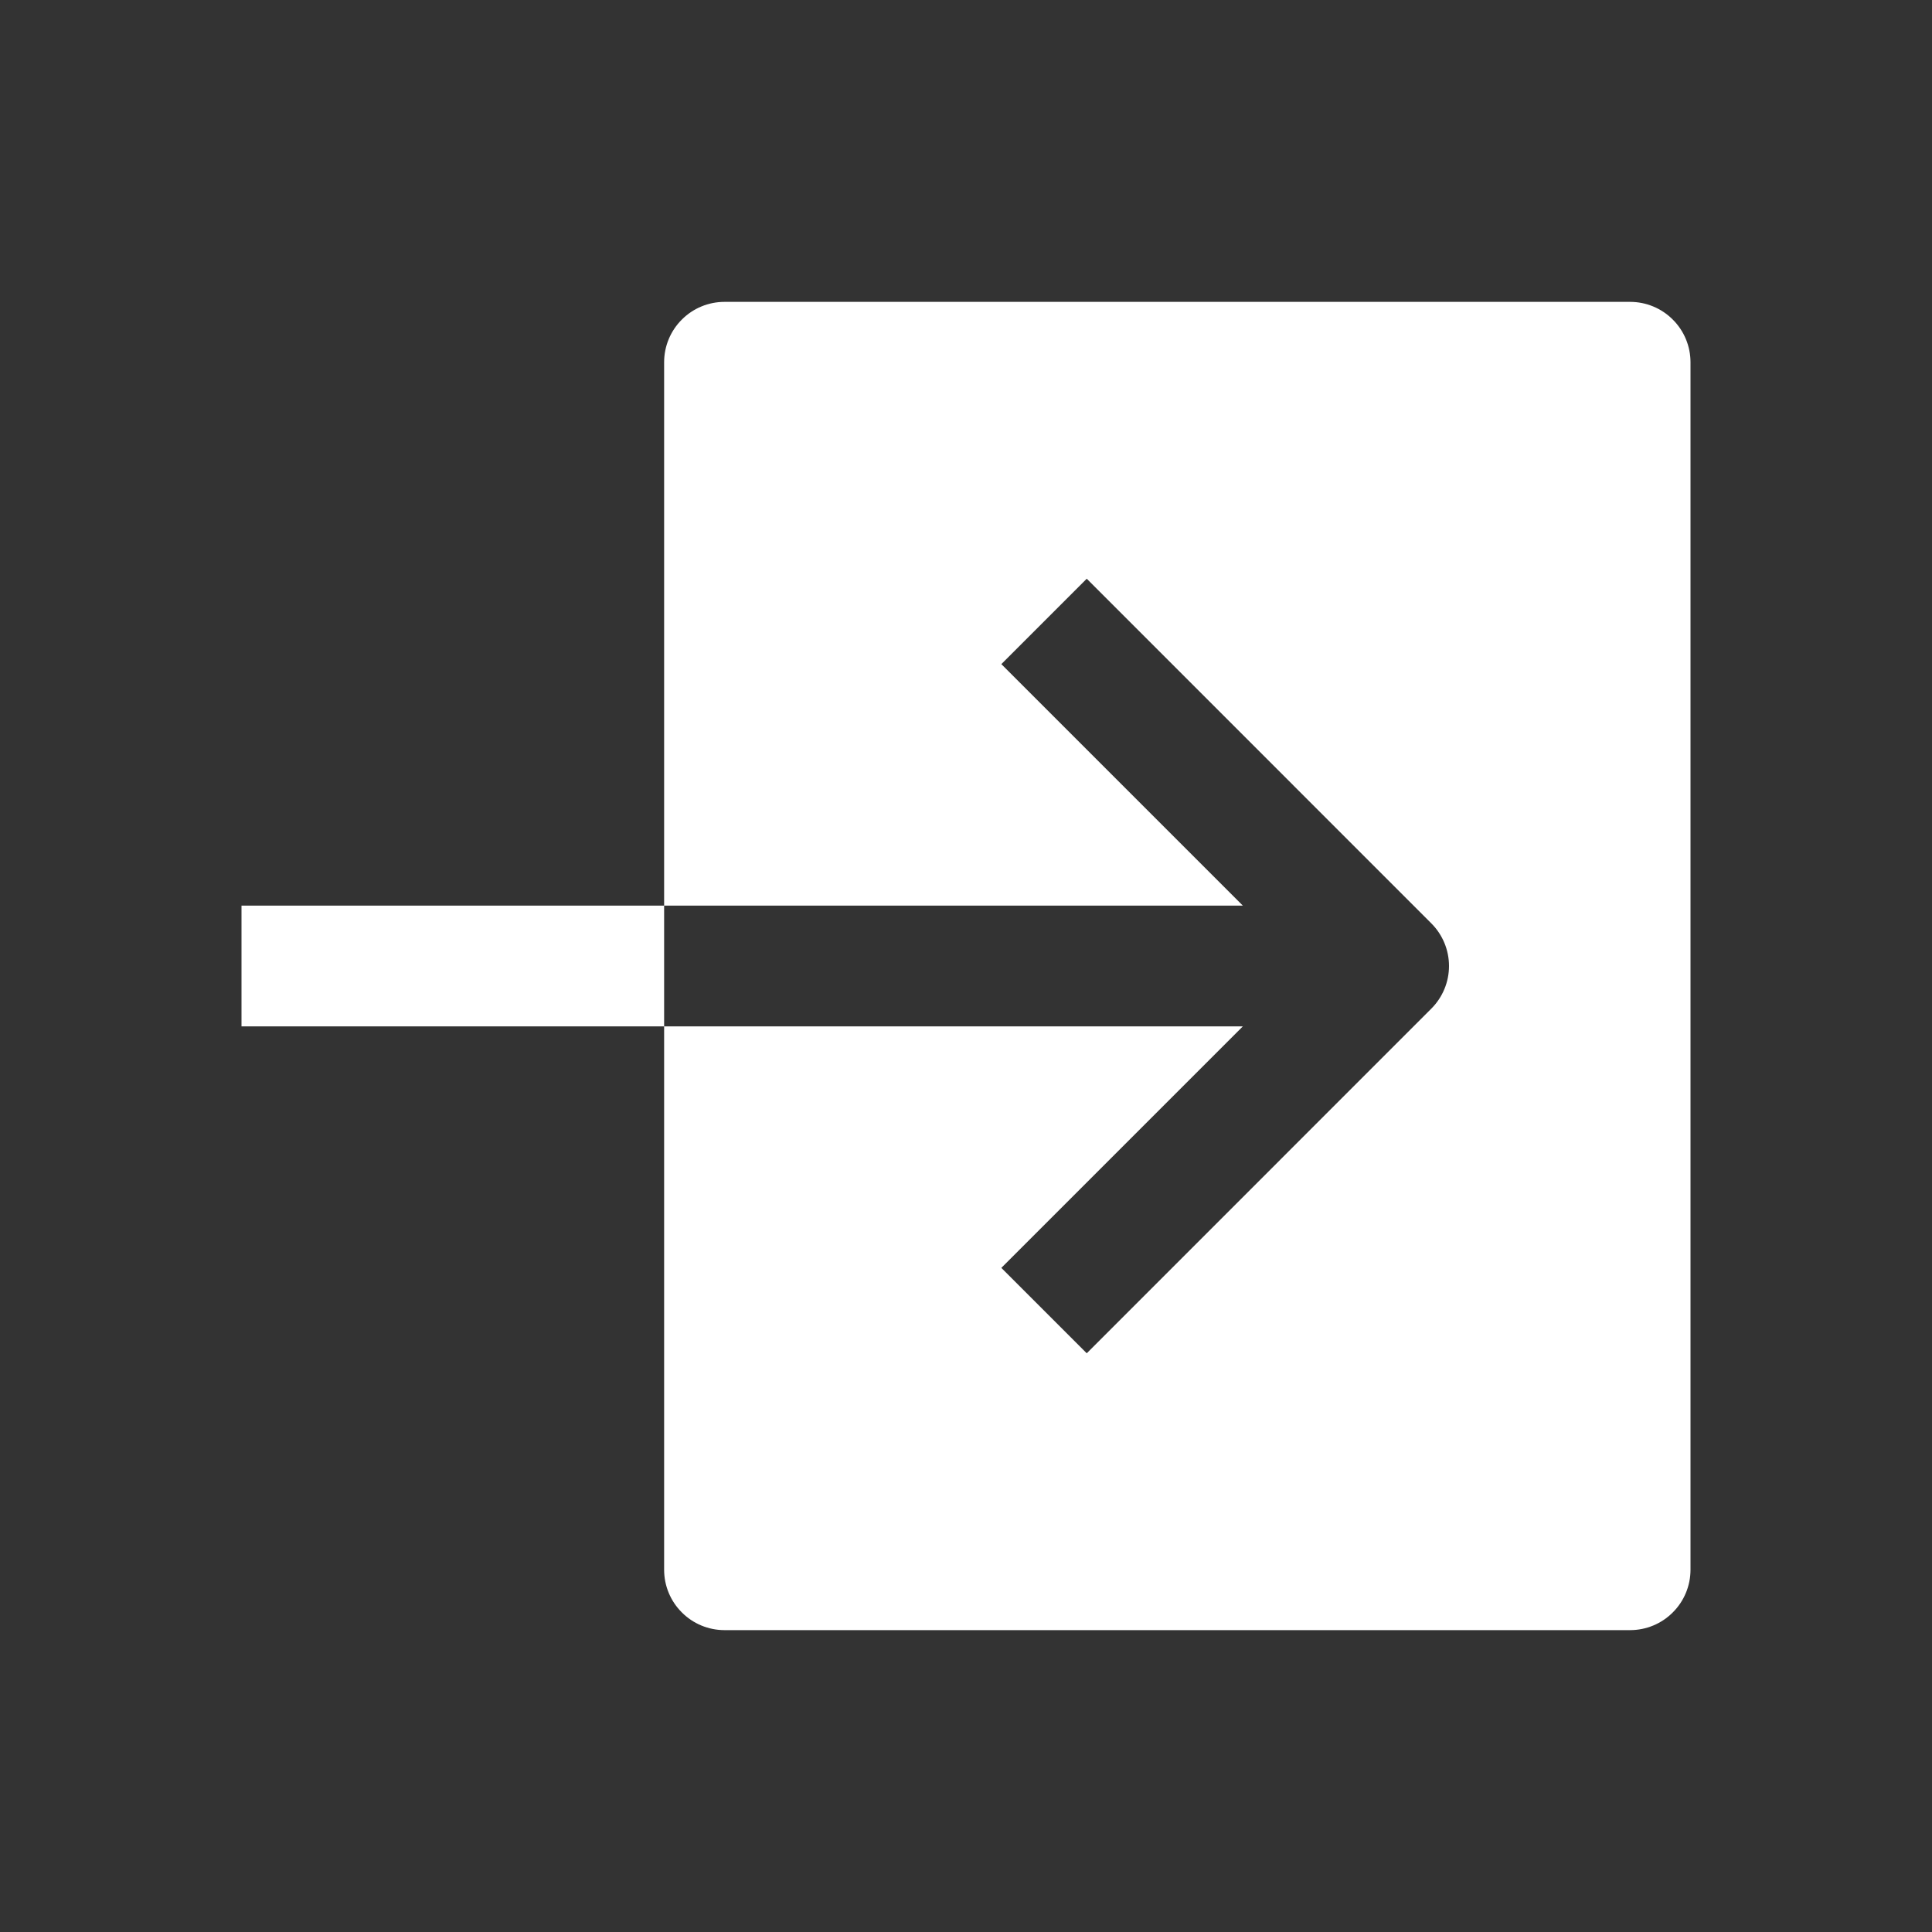 <svg width="24" height="24" viewBox="0 0 24 24" fill="none" xmlns="http://www.w3.org/2000/svg">
<rect x="0" y="0" width="24" height="24" fill="#333333" stroke="none"/>
<path d="M20.25 3.75H9C8.801 3.75 8.61 3.829 8.47 3.97C8.329 4.11 8.25 4.301 8.25 4.5V11.25H15.439L12.439 8.25L13.5 7.189L17.78 11.47C17.921 11.611 18 11.801 18 12C18 12.199 17.921 12.389 17.78 12.53L13.5 16.811L12.439 15.75L15.439 12.75H8.25V19.5C8.25 19.699 8.329 19.89 8.47 20.03C8.61 20.171 8.801 20.25 9 20.25H20.25C20.449 20.25 20.64 20.171 20.78 20.03C20.921 19.89 21 19.699 21 19.5V4.5C21 4.301 20.921 4.11 20.78 3.97C20.64 3.829 20.449 3.75 20.25 3.75ZM3 11.25H8.25V12.75H3V11.25Z" fill="#ffffff"/>
</svg>
